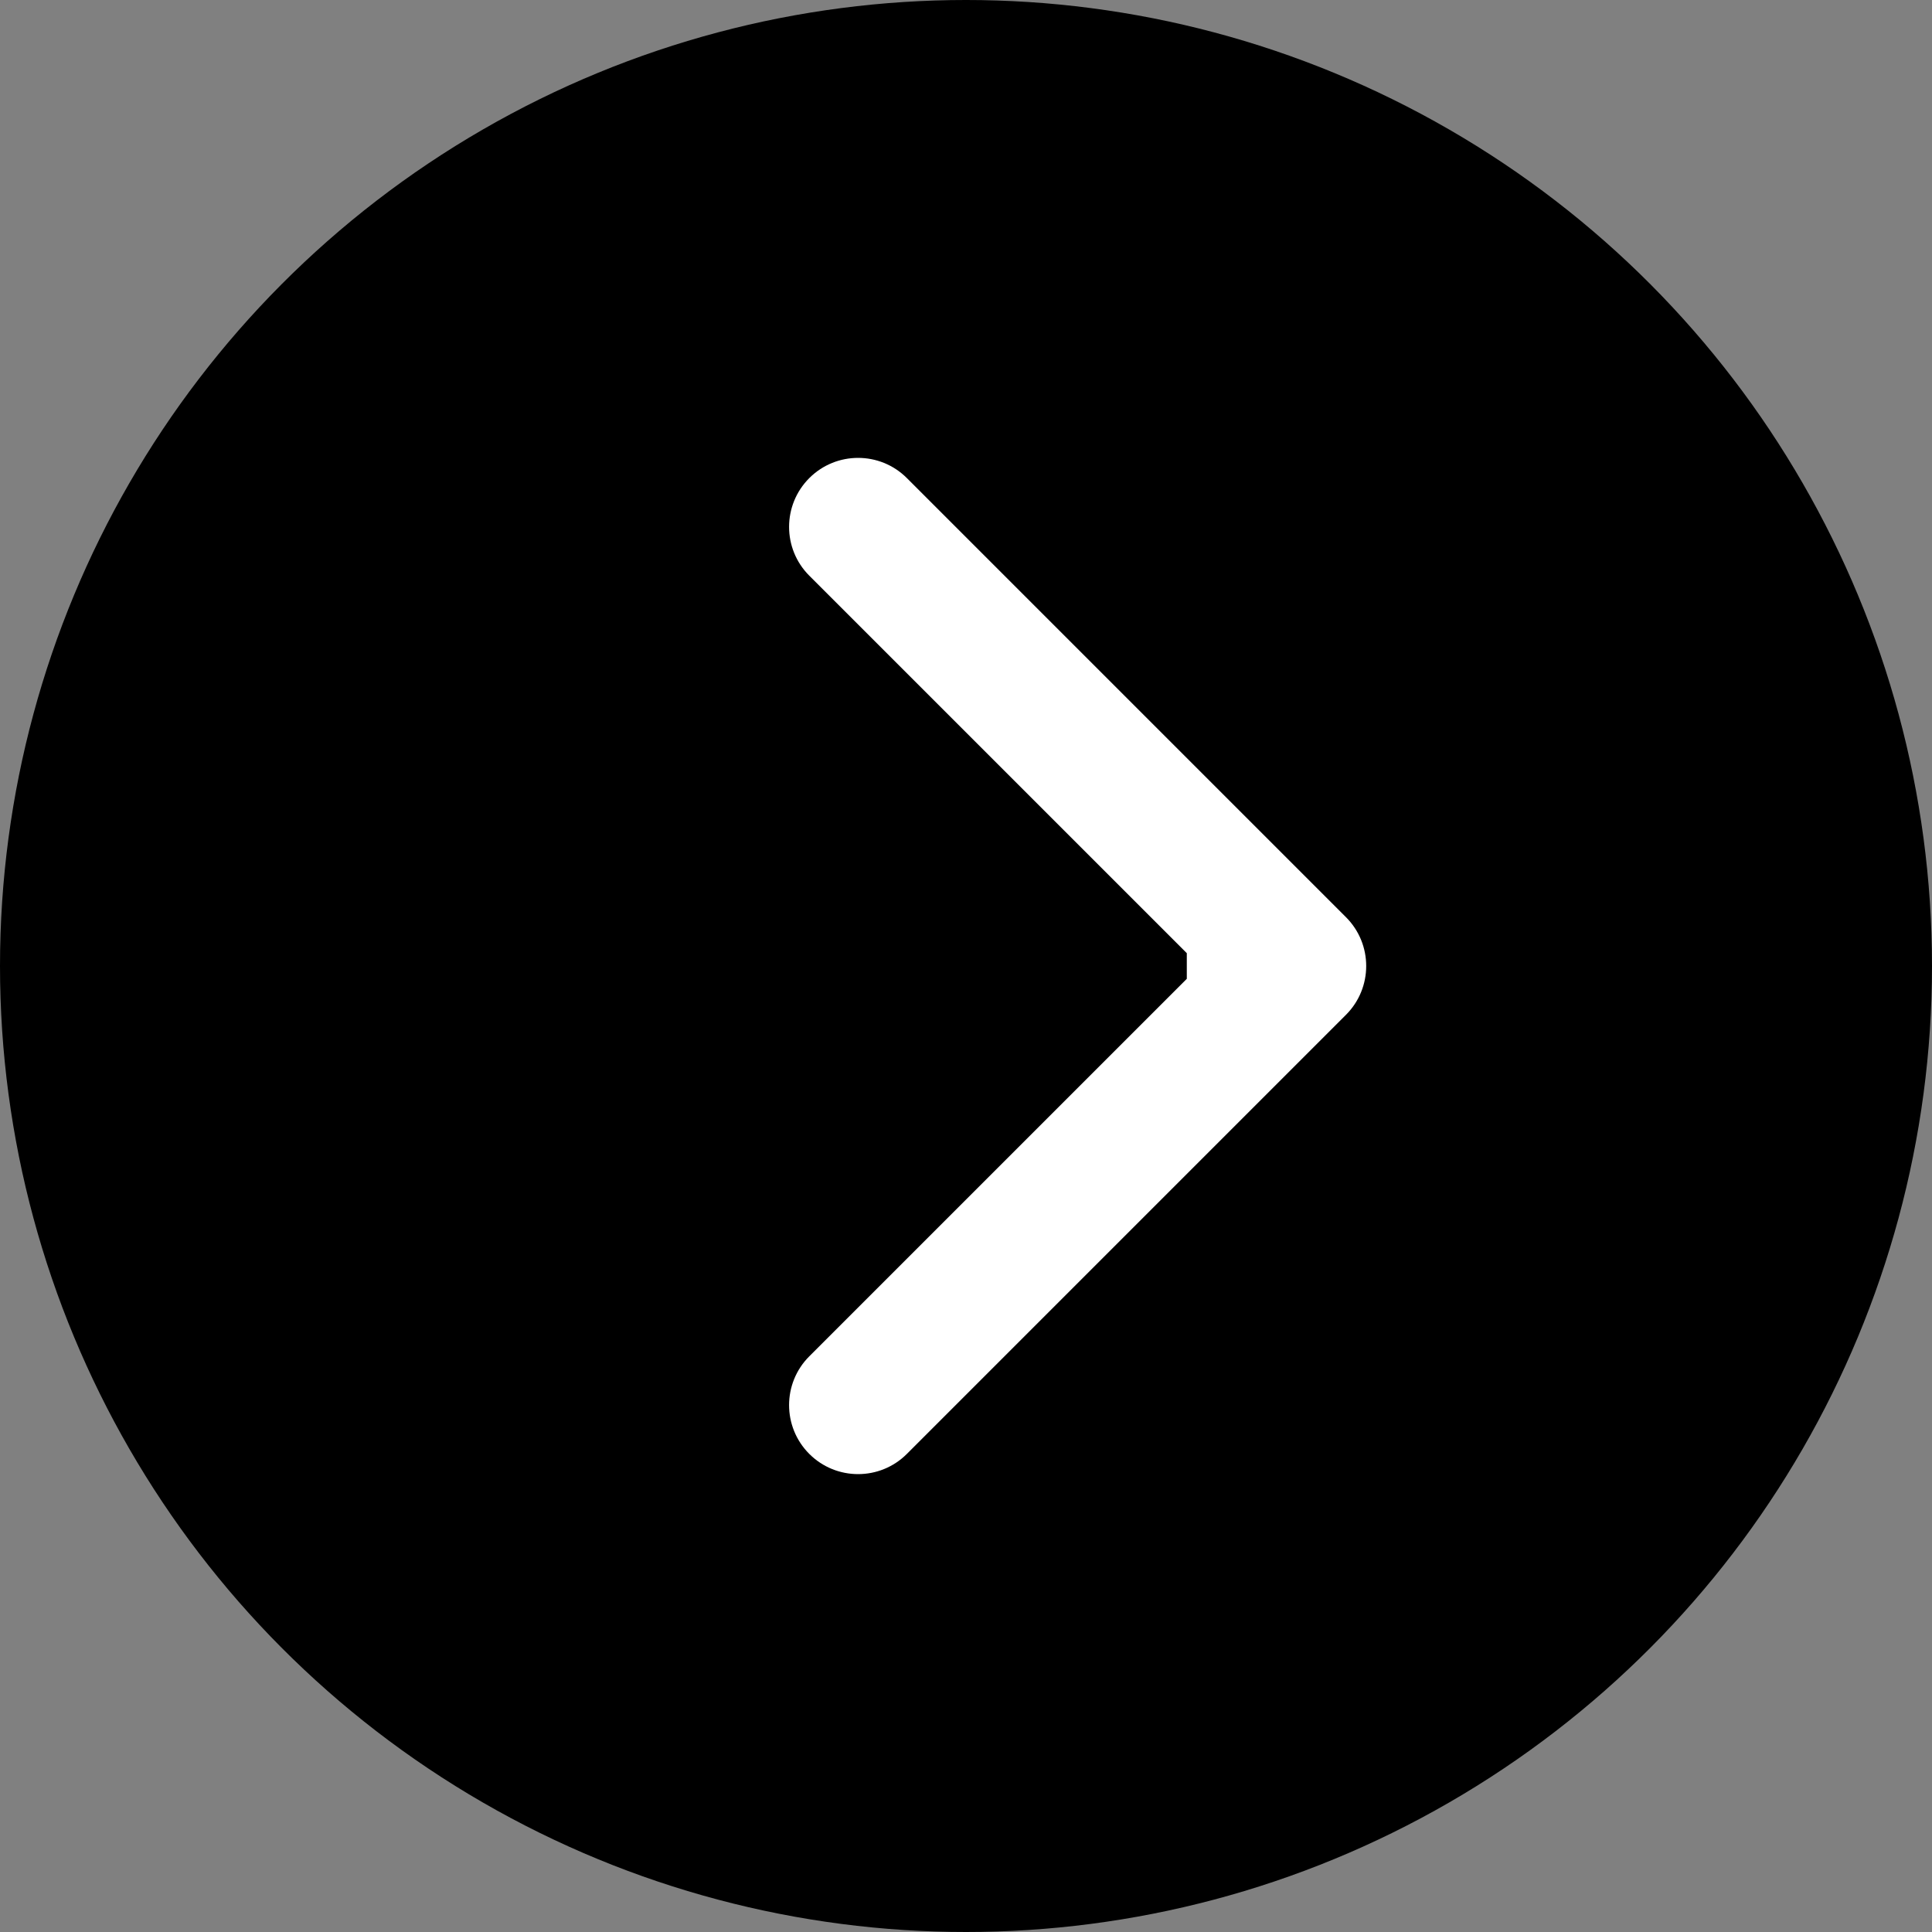 <svg width="70" height="70" viewBox="0 0 70 70" fill="none" xmlns="http://www.w3.org/2000/svg">
<rect x="0" y="0" width="70" height="70" fill="#808080" stroke="none"/>
<circle cx="35" cy="35" r="35" fill="black"/>
<path d="M48.768 36.768C49.744 35.791 49.744 34.209 48.768 33.232L32.858 17.322C31.882 16.346 30.299 16.346 29.322 17.322C28.346 18.299 28.346 19.882 29.322 20.858L43.465 35L29.322 49.142C28.346 50.118 28.346 51.701 29.322 52.678C30.299 53.654 31.882 53.654 32.858 52.678L48.768 36.768ZM43 37.5H47V32.5H43V37.5Z" fill="white"/>
</svg>
